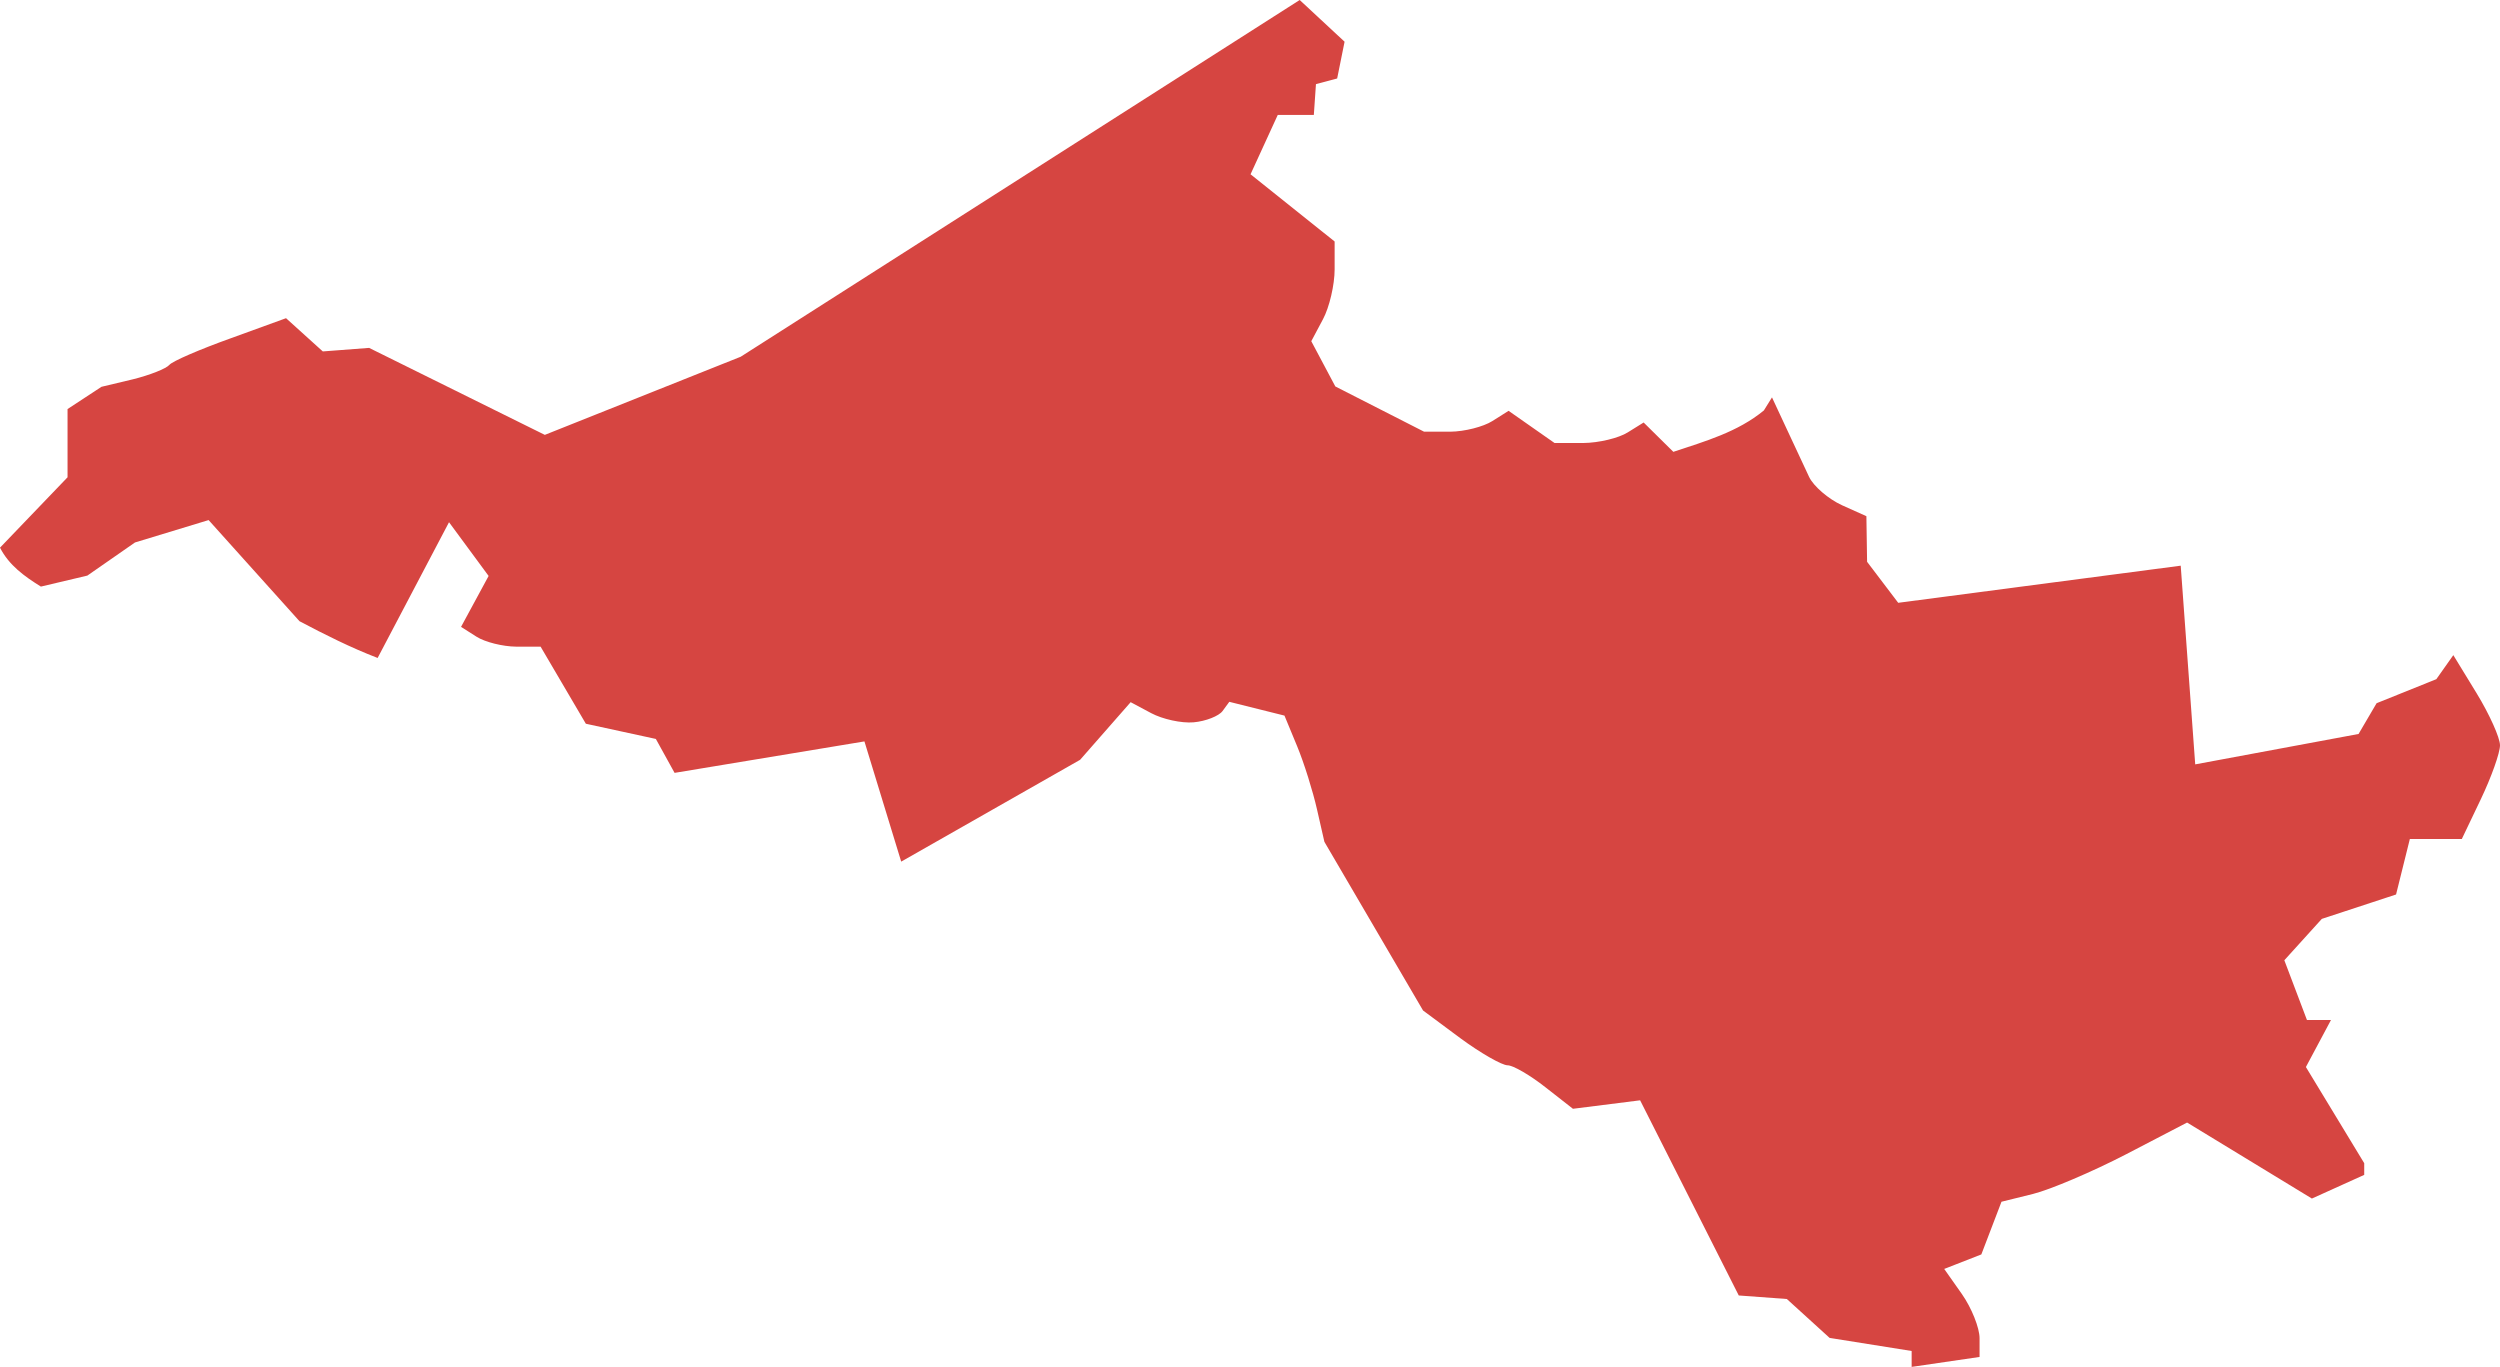<?xml version="1.0" encoding="UTF-8" standalone="no"?>
<svg
   xmlns:dc="http://purl.org/dc/elements/1.1/"
   xmlns:cc="http://creativecommons.org/ns#"
   xmlns:rdf="http://www.w3.org/1999/02/22-rdf-syntax-ns#"
   xmlns:svg="http://www.w3.org/2000/svg"
   xmlns="http://www.w3.org/2000/svg"
   xmlns:sodipodi="http://sodipodi.sourceforge.net/DTD/sodipodi-0.dtd"
   xmlns:inkscape="http://www.inkscape.org/namespaces/inkscape"
   version="1.0"
   width="125.318"
   height="68.516"
   id="svg2"
   sodipodi:docname="TX_10.svg"
   inkscape:version="0.92.2 5c3e80d, 2017-08-06">
  <defs
     id="defs14" />
  <sodipodi:namedview
     pagecolor="#ffffff"
     bordercolor="#666666"
     borderopacity="1"
     objecttolerance="10"
     gridtolerance="10"
     guidetolerance="10"
     inkscape:pageopacity="0"
     inkscape:pageshadow="2"
     inkscape:window-width="640"
     inkscape:window-height="480"
     id="namedview12"
     showgrid="false"
     inkscape:zoom="0.12542268"
     inkscape:cx="19.501846"
     inkscape:cy="545.21447"
     inkscape:window-x="0"
     inkscape:window-y="0"
     inkscape:window-maximized="0"
     inkscape:current-layer="svg2" />
  <path
     d="m 22.508,26.177 1.985,2.694 -1.382,2.552 0.78,0.496 c 0.422,0.268 1.314,0.491 1.985,0.496 h 1.223 l 2.268,3.864 3.509,0.762 0.939,1.701 9.517,-1.577 1.843,6.026 8.968,-5.104 2.534,-2.889 1.028,0.549 c 0.563,0.301 1.516,0.515 2.127,0.461 0.611,-0.054 1.268,-0.315 1.453,-0.567 l 0.337,-0.461 2.765,0.691 0.638,1.542 c 0.348,0.841 0.788,2.256 0.992,3.155 l 0.372,1.631 4.945,8.454 1.861,1.382 c 1.024,0.755 2.095,1.365 2.375,1.365 0.28,0 1.134,0.499 1.896,1.099 l 1.382,1.081 3.367,-0.425 4.945,9.783 2.41,0.177 2.144,1.95 4.112,0.656 v 0.797 L 99.23,68.02 v -0.939 c 0,-0.519 -0.399,-1.52 -0.886,-2.215 l -0.886,-1.258 1.861,-0.727 1.01,-2.641 1.577,-0.39 c 0.869,-0.217 2.97,-1.109 4.661,-1.985 l 3.066,-1.595 6.256,3.81 2.623,-1.187 v -0.585 l -2.924,-4.821 1.258,-2.357 h -1.205 l -1.134,-2.995 1.879,-2.074 3.722,-1.223 0.691,-2.782 h 2.605 l 0.957,-2.003 c 0.526,-1.102 0.958,-2.315 0.957,-2.694 0,-0.379 -0.527,-1.551 -1.17,-2.605 l -1.17,-1.914 -0.851,1.205 -2.995,1.205 -0.904,1.542 -8.188,1.524 -0.727,-9.96 -14.161,1.861 -1.56,-2.056 -0.035,-2.286 -1.223,-0.549 c -0.676,-0.308 -1.425,-0.95 -1.648,-1.418 -0.223,-0.468 -0.73,-1.564 -1.134,-2.428 l -0.727,-1.56 -0.408,0.656 c -1.311,1.079 -2.939,1.544 -4.537,2.074 l -1.489,-1.471 -0.797,0.496 c -0.441,0.279 -1.445,0.527 -2.233,0.532 h -1.436 l -2.304,-1.613 -0.815,0.514 c -0.449,0.284 -1.395,0.527 -2.109,0.532 h -1.312 l -4.449,-2.268 -1.205,-2.268 0.585,-1.099 c 0.323,-0.603 0.585,-1.729 0.585,-2.499 v -1.4 L 62.686,8.737 64.051,5.76 h 1.808 L 65.965,4.218 67.028,3.934 67.4,2.091 65.15,0 37.13,17.882 27.311,21.799 18.503,17.439 16.181,17.616 14.338,15.95 11.556,16.961 C 10.024,17.51 8.646,18.104 8.49,18.29 8.334,18.476 7.504,18.807 6.647,19.017 L 5.087,19.389 3.386,20.505 v 3.42 L 5e-4,27.453 c 0.454,0.887 1.226,1.44 2.05,1.951 l 2.328,-0.551 2.387,-1.66 3.692,-1.123 4.555,5.069 c 1.278,0.676 2.57,1.324 3.917,1.843 z"
     style="fill:#D64541"
     id="TX_10"
     inkscape:connector-curvature="0" />
</svg>
